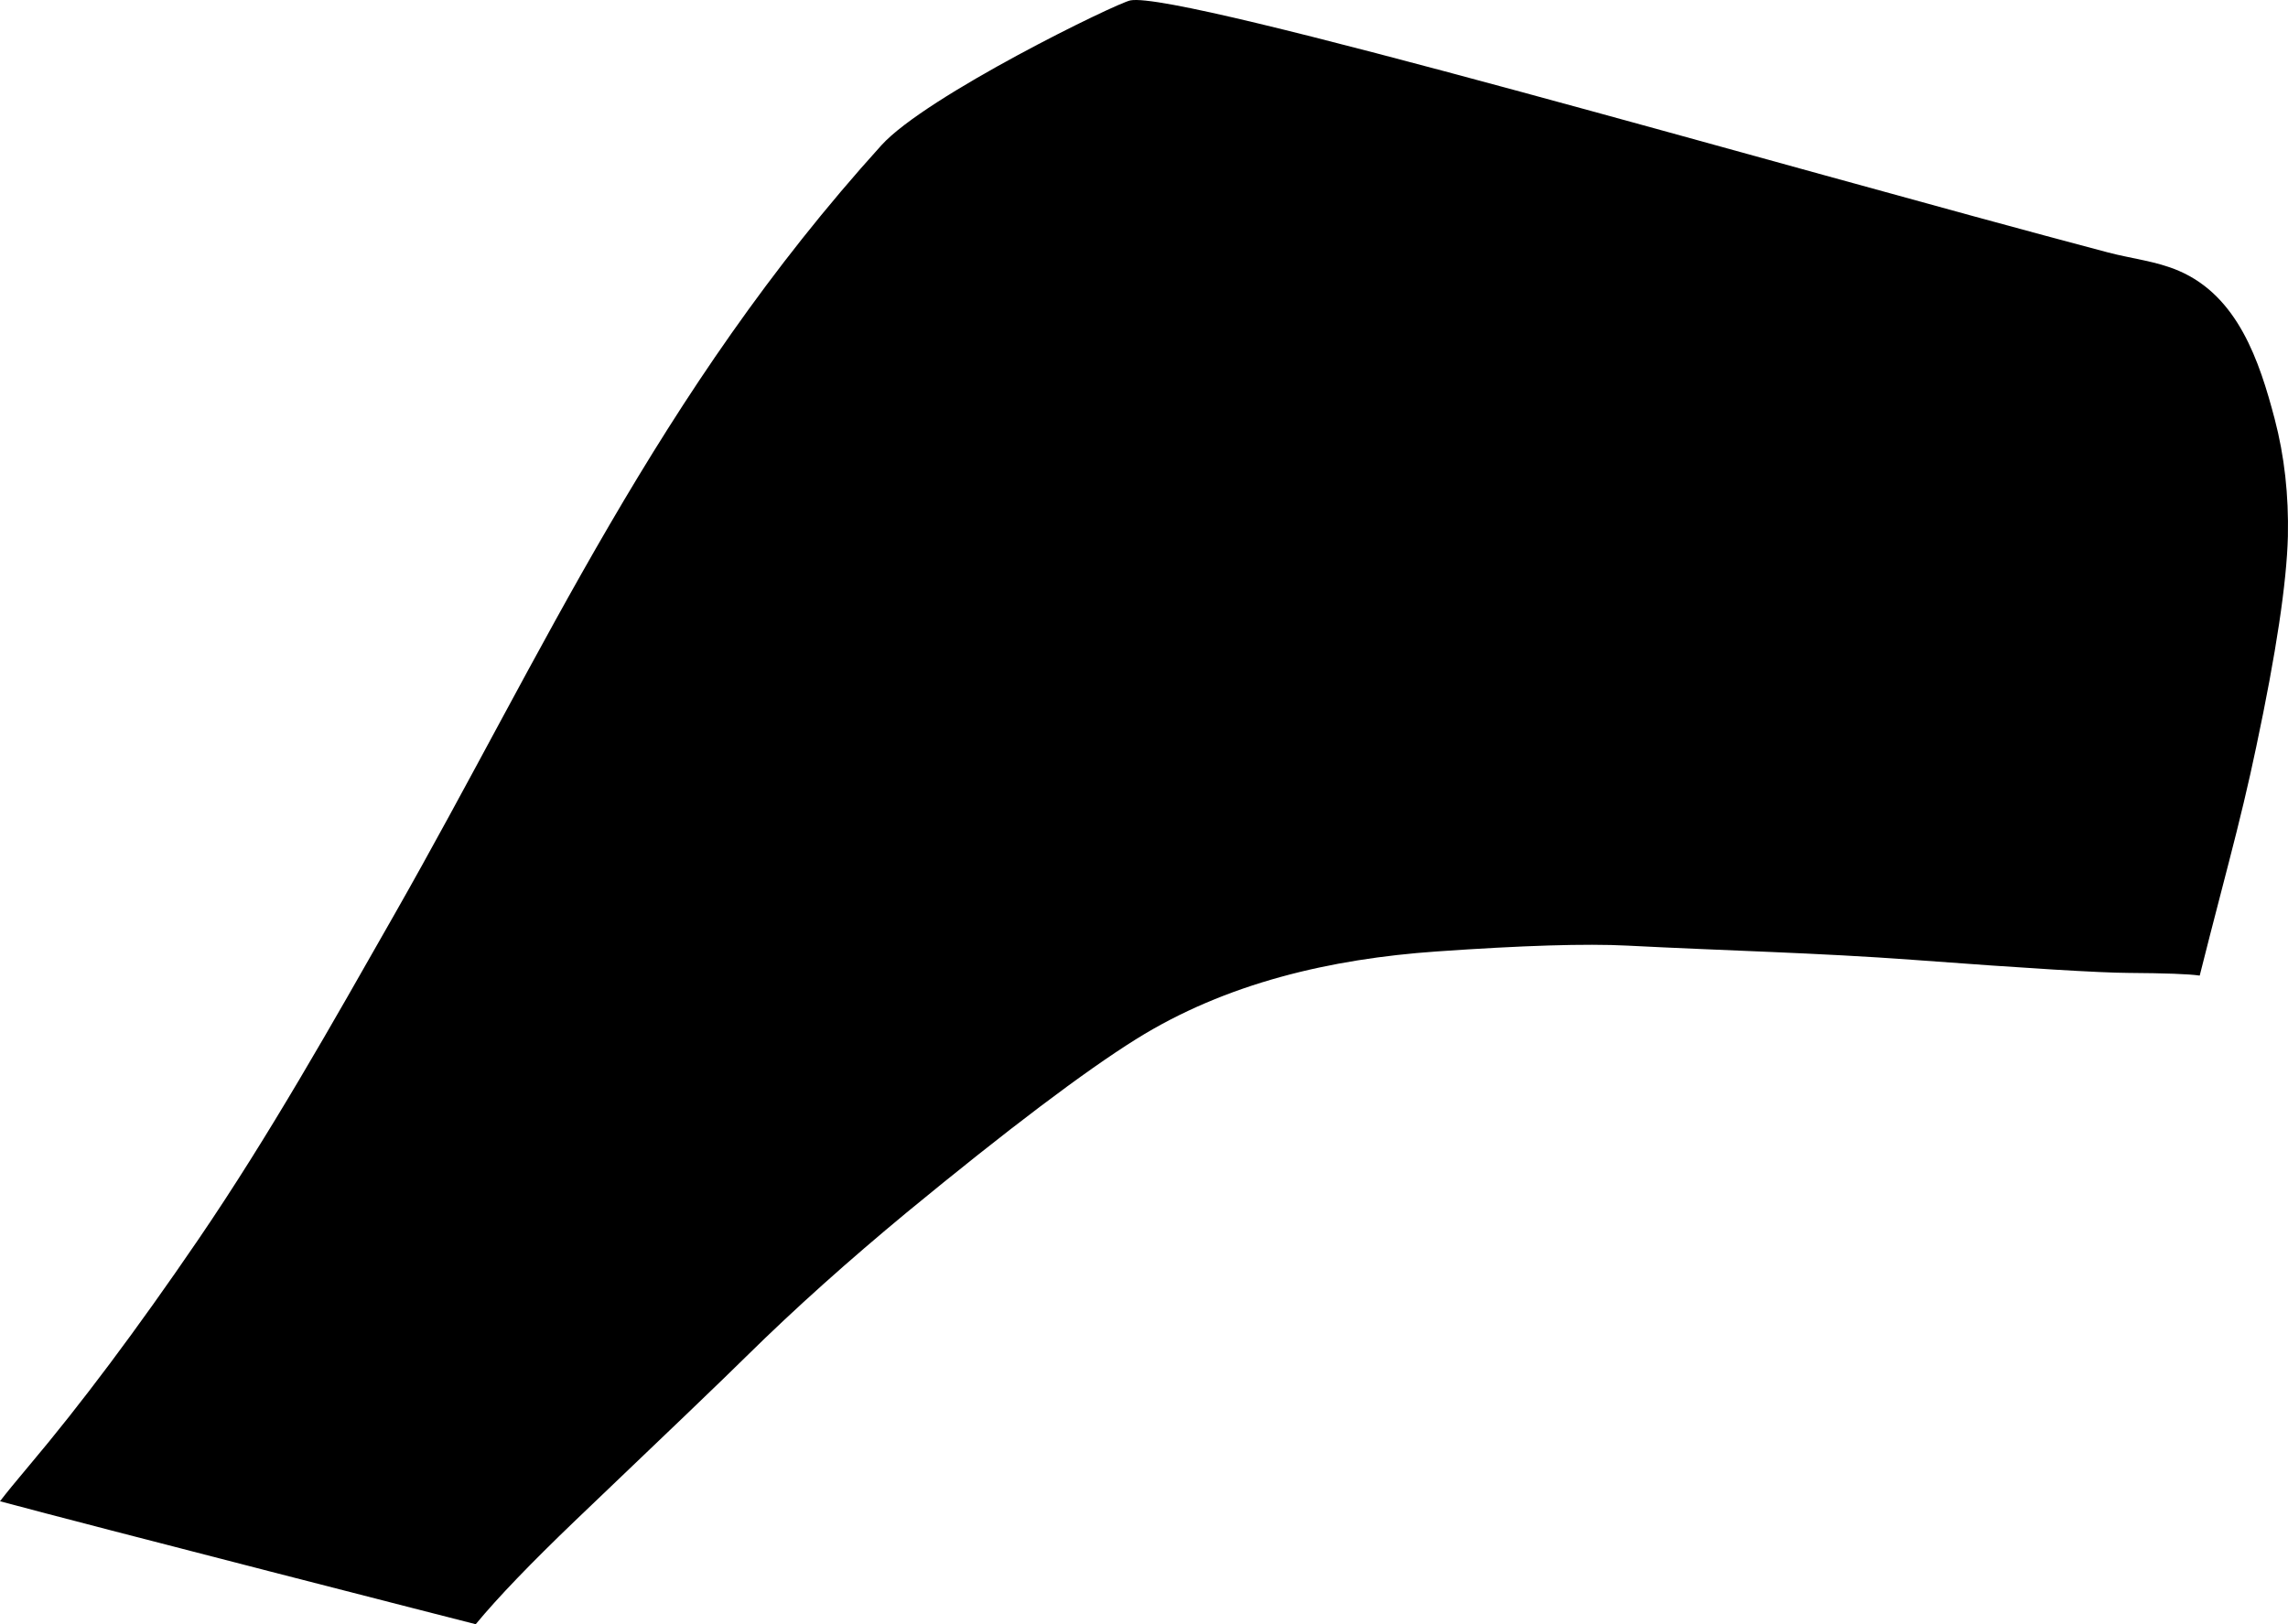 <?xml version="1.0" encoding="utf-8"?>
<!-- Generator: Adobe Illustrator 16.0.0, SVG Export Plug-In . SVG Version: 6.00 Build 0)  -->
<!DOCTYPE svg PUBLIC "-//W3C//DTD SVG 1.1//EN" "http://www.w3.org/Graphics/SVG/1.1/DTD/svg11.dtd">
<svg version="1.1" id="Layer_1" xmlns="http://www.w3.org/2000/svg" xmlns:xlink="http://www.w3.org/1999/xlink" x="0px" y="0px"
	 width="1045.422px" height="742.347px" viewBox="0 0 1045.422 742.347" enable-background="new 0 0 1045.422 742.347"
	 xml:space="preserve">
<path d="M1039.33,191.466c-7.013-26.648-16.834-56.066-43.783-67.679c-10.287-4.432-21.569-5.553-32.339-8.398
	C814.529,76.101,539.432-4.324,516.485,0.182c-6.385,1.253-93.312,43.622-113.746,66.203
	C300.029,179.89,248.459,298.103,180.136,418.103c-28.584,50.203-56.92,100.604-89.479,148.355
	c-28.247,41.426-54.046,75.758-77.142,103.139C7.364,676.88,2.887,682.38-0.001,686.148
	c41.852,11.275,214.355,55.461,217.363,56.199c10.326-12.49,25.359-28.033,45.035-46.941c42.375-40.432,68.583-65.547,78.58-75.443
	c22.501-22.17,47.004-44.02,73.271-65.768c46.485-38.271,81.364-64.541,104.643-79.117c41.25-25.83,89.311-36.854,137.508-40.211
	c39.159-2.732,68.206-3.656,87.262-2.666c43.567,2.268,87.211,3.279,130.728,6.516c52.285,3.895,84.942,5.883,98.129,5.953
	c16.679,0.123,27.621,0.48,32.565,1.225c1.781-7.127,6.218-24.566,13.402-52.163c4.771-18.397,8.977-35.837,12.434-52.431
	c9.099-42.891,13.91-74.932,14.455-96.195C1045.76,226.334,1043.81,208.499,1039.33,191.466z"/>
</svg>
